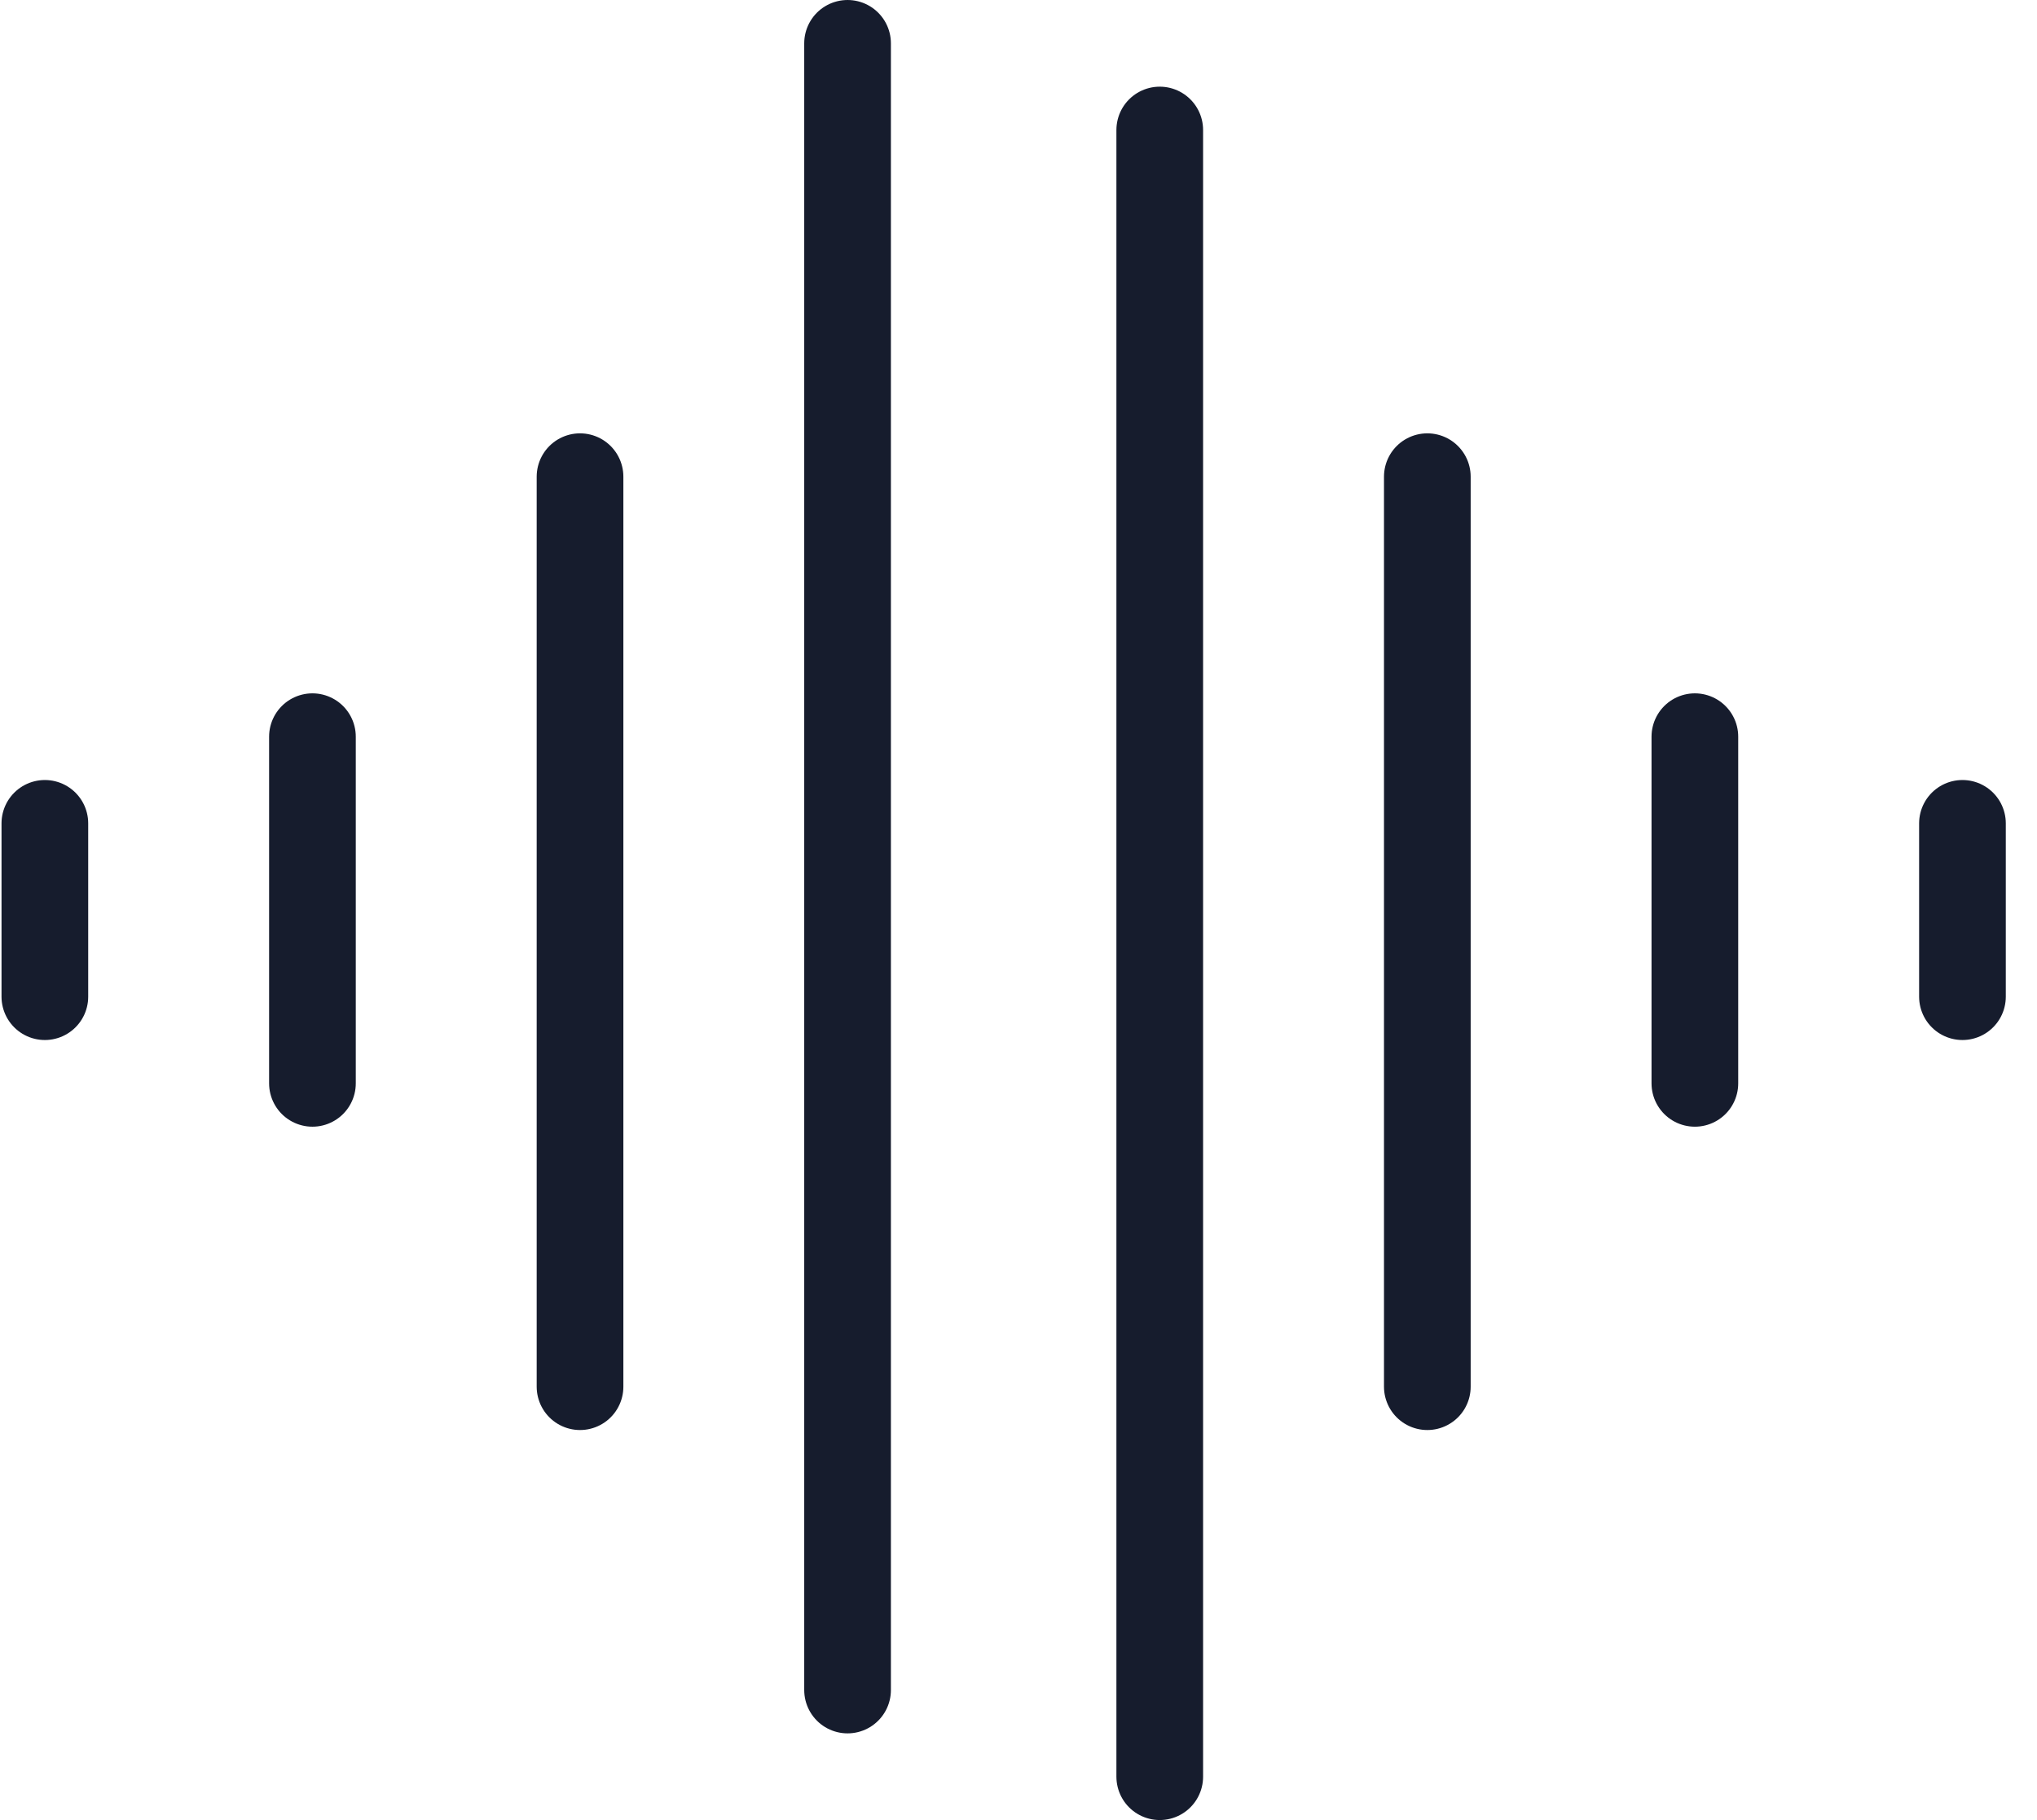 <svg width="47" height="42" viewBox="0 0 47 42" fill="none" xmlns="http://www.w3.org/2000/svg">
<path d="M19.556 1V39" stroke="#161C2D" stroke-width="2" stroke-linecap="round" stroke-linejoin="round"/>
<path d="M13.383 11V32" stroke="#161C2D" stroke-width="2" stroke-linecap="round" stroke-linejoin="round"/>
<path d="M7.209 17V25" stroke="#161C2D" stroke-width="2" stroke-linecap="round" stroke-linejoin="round"/>
<path d="M1.035 19V23" stroke="#161C2D" stroke-width="2" stroke-linecap="round" stroke-linejoin="round"/>
<path d="M26.759 3V41" stroke="#161C2D" stroke-width="2" stroke-linecap="round" stroke-linejoin="round"/>
<path d="M32.933 11V32" stroke="#161C2D" stroke-width="2" stroke-linecap="round" stroke-linejoin="round"/>
<path d="M39.106 17V25" stroke="#161C2D" stroke-width="2" stroke-linecap="round" stroke-linejoin="round"/>
<path d="M45.28 19V23" stroke="#161C2D" stroke-width="2" stroke-linecap="round" stroke-linejoin="round"/>
</svg>
